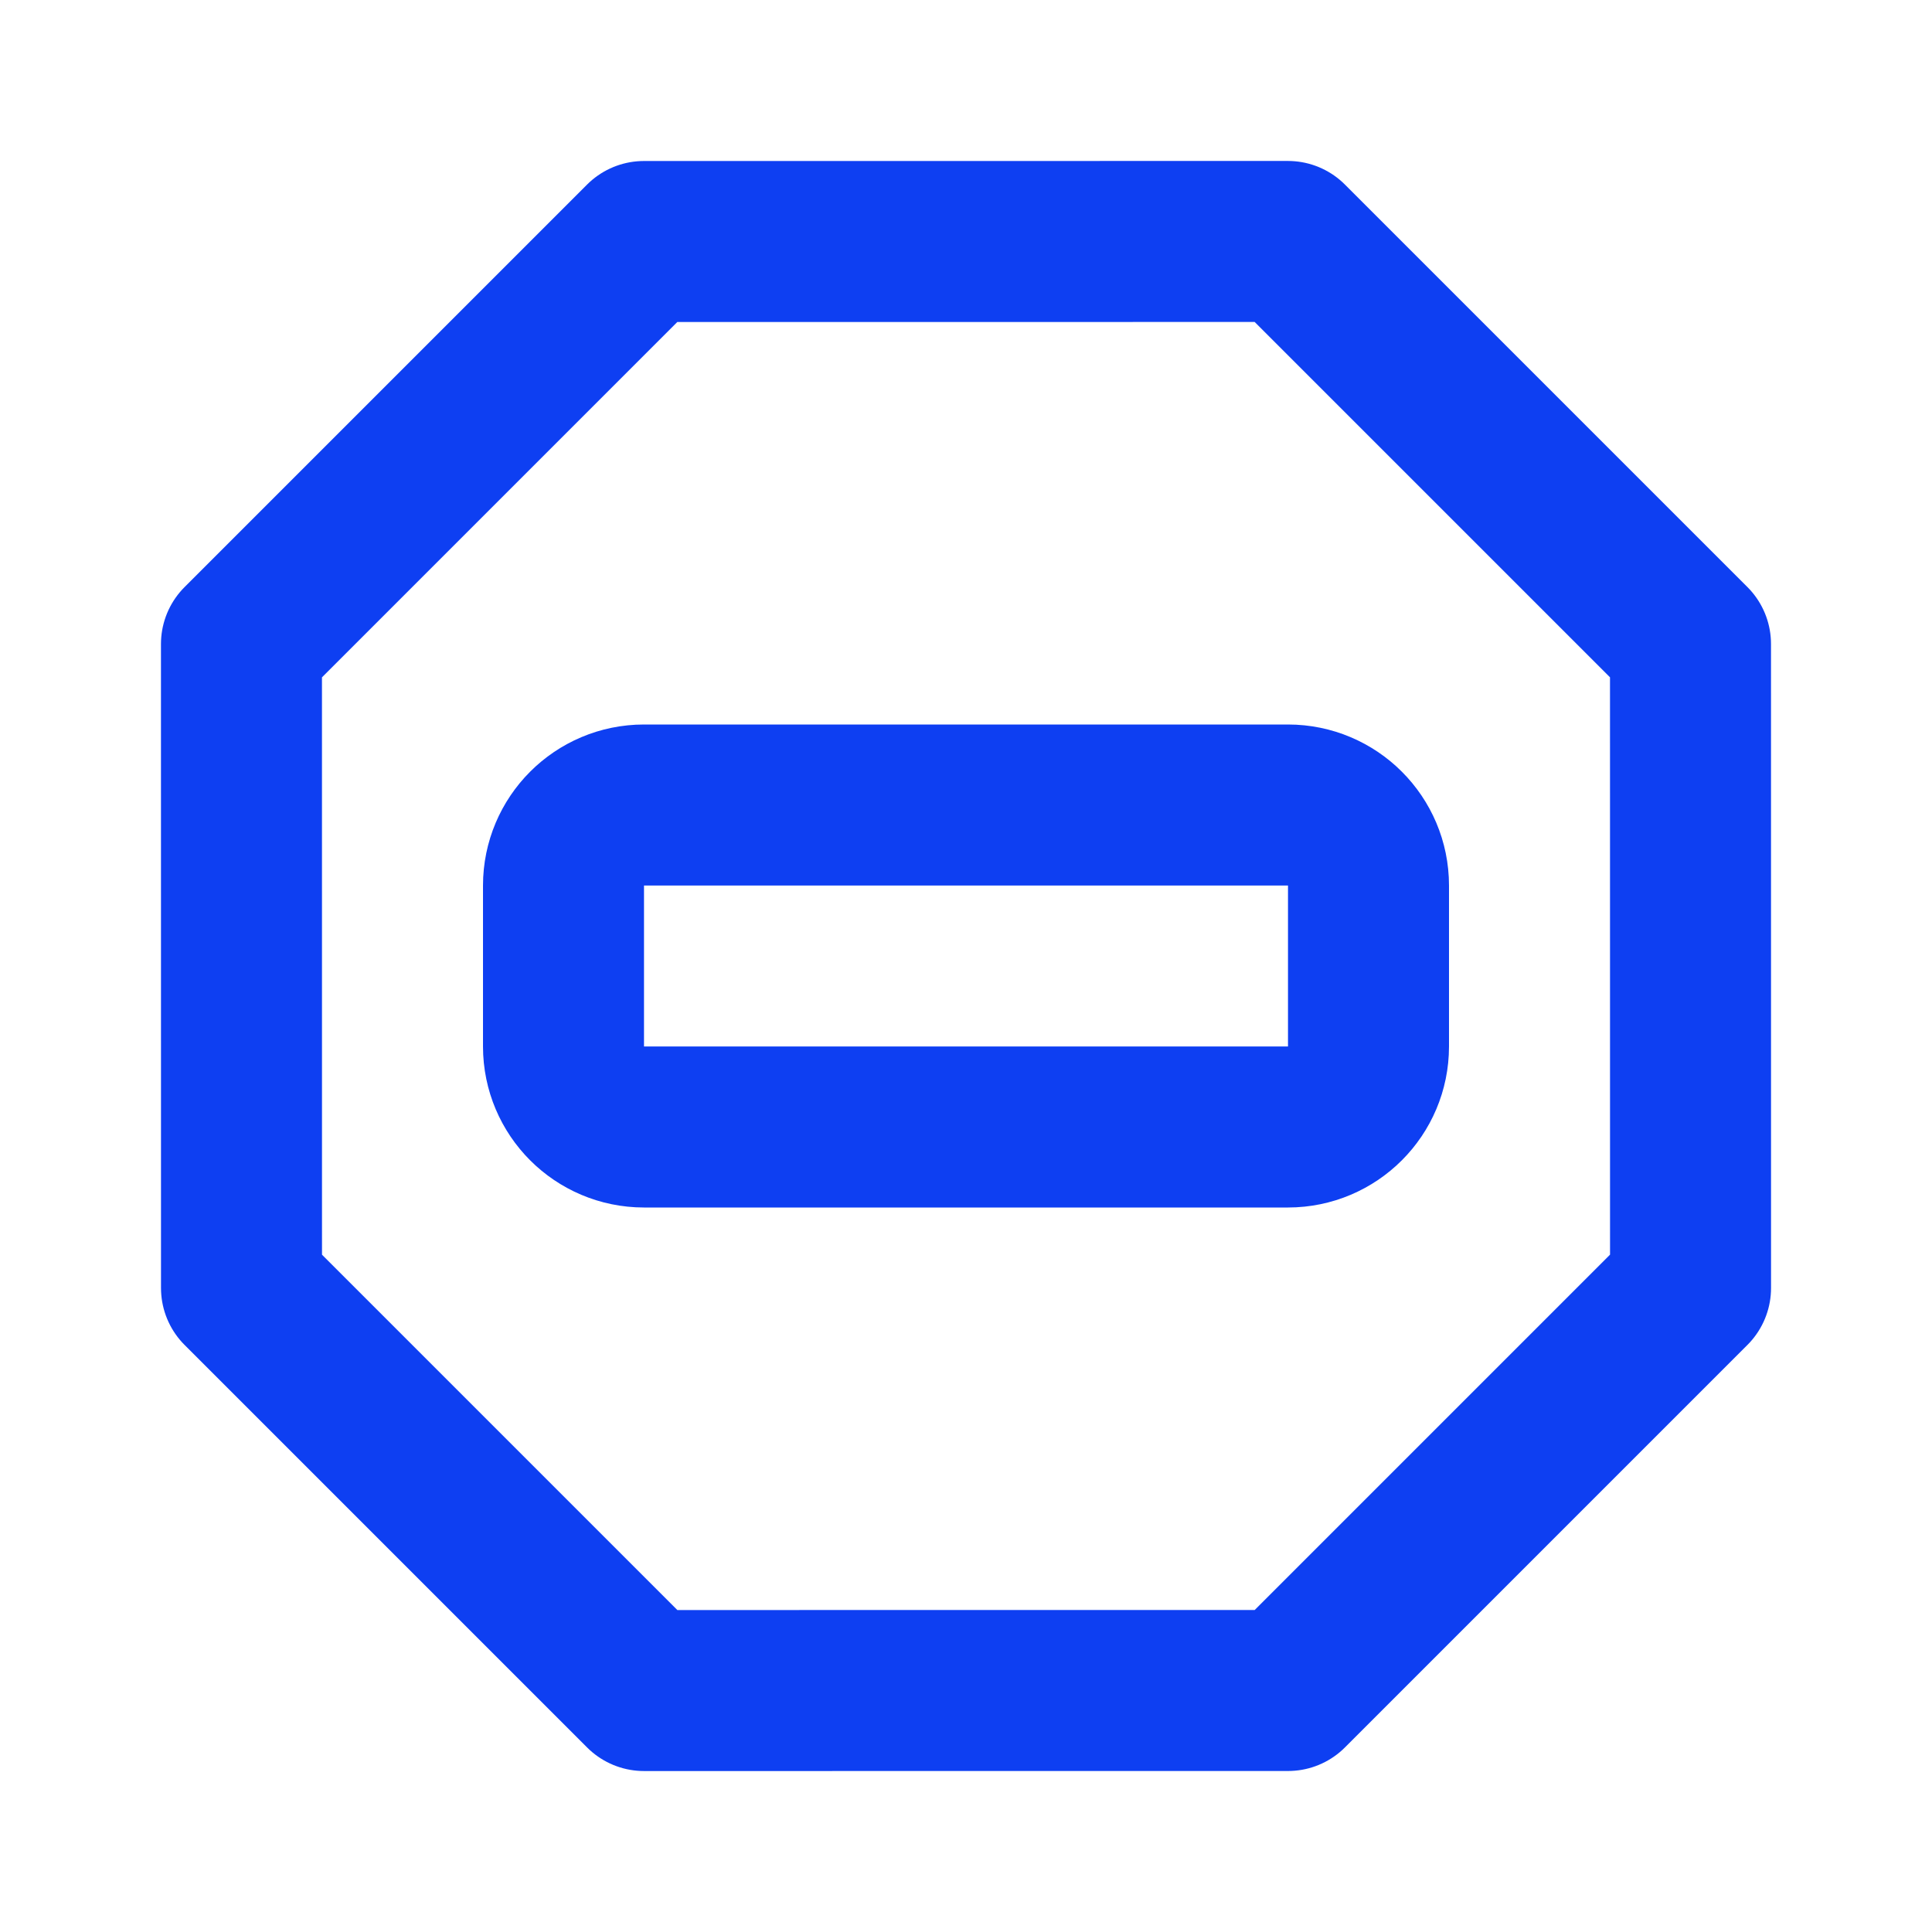 <svg xmlns="http://www.w3.org/2000/svg" width="24" height="24" viewBox="0 0 24 24">
  <g fill="none" fill-rule="evenodd" stroke="#0E3FF2" stroke-width="2">
    <polygon stroke-linejoin="round" points="12.251 2.154 18.784 4.86 21.846 12.251 19.14 18.784 11.749 21.846 5.216 19.14 2.154 11.749 4.86 5.216" transform="rotate(22.5 12 12)"/>
    <path stroke-linecap="round" d="M10,8 L10,16 L10,16 C10,16.552 10.448,17 11,17 L13,17 L13,17 C13.552,17 14,16.552 14,16 L14,8 L14,8 C14,7.448 13.552,7 13,7 L11,7 L11,7 C10.448,7 10,7.448 10,8 Z" transform="rotate(90 12 12)"/>
  </g>
</svg>
